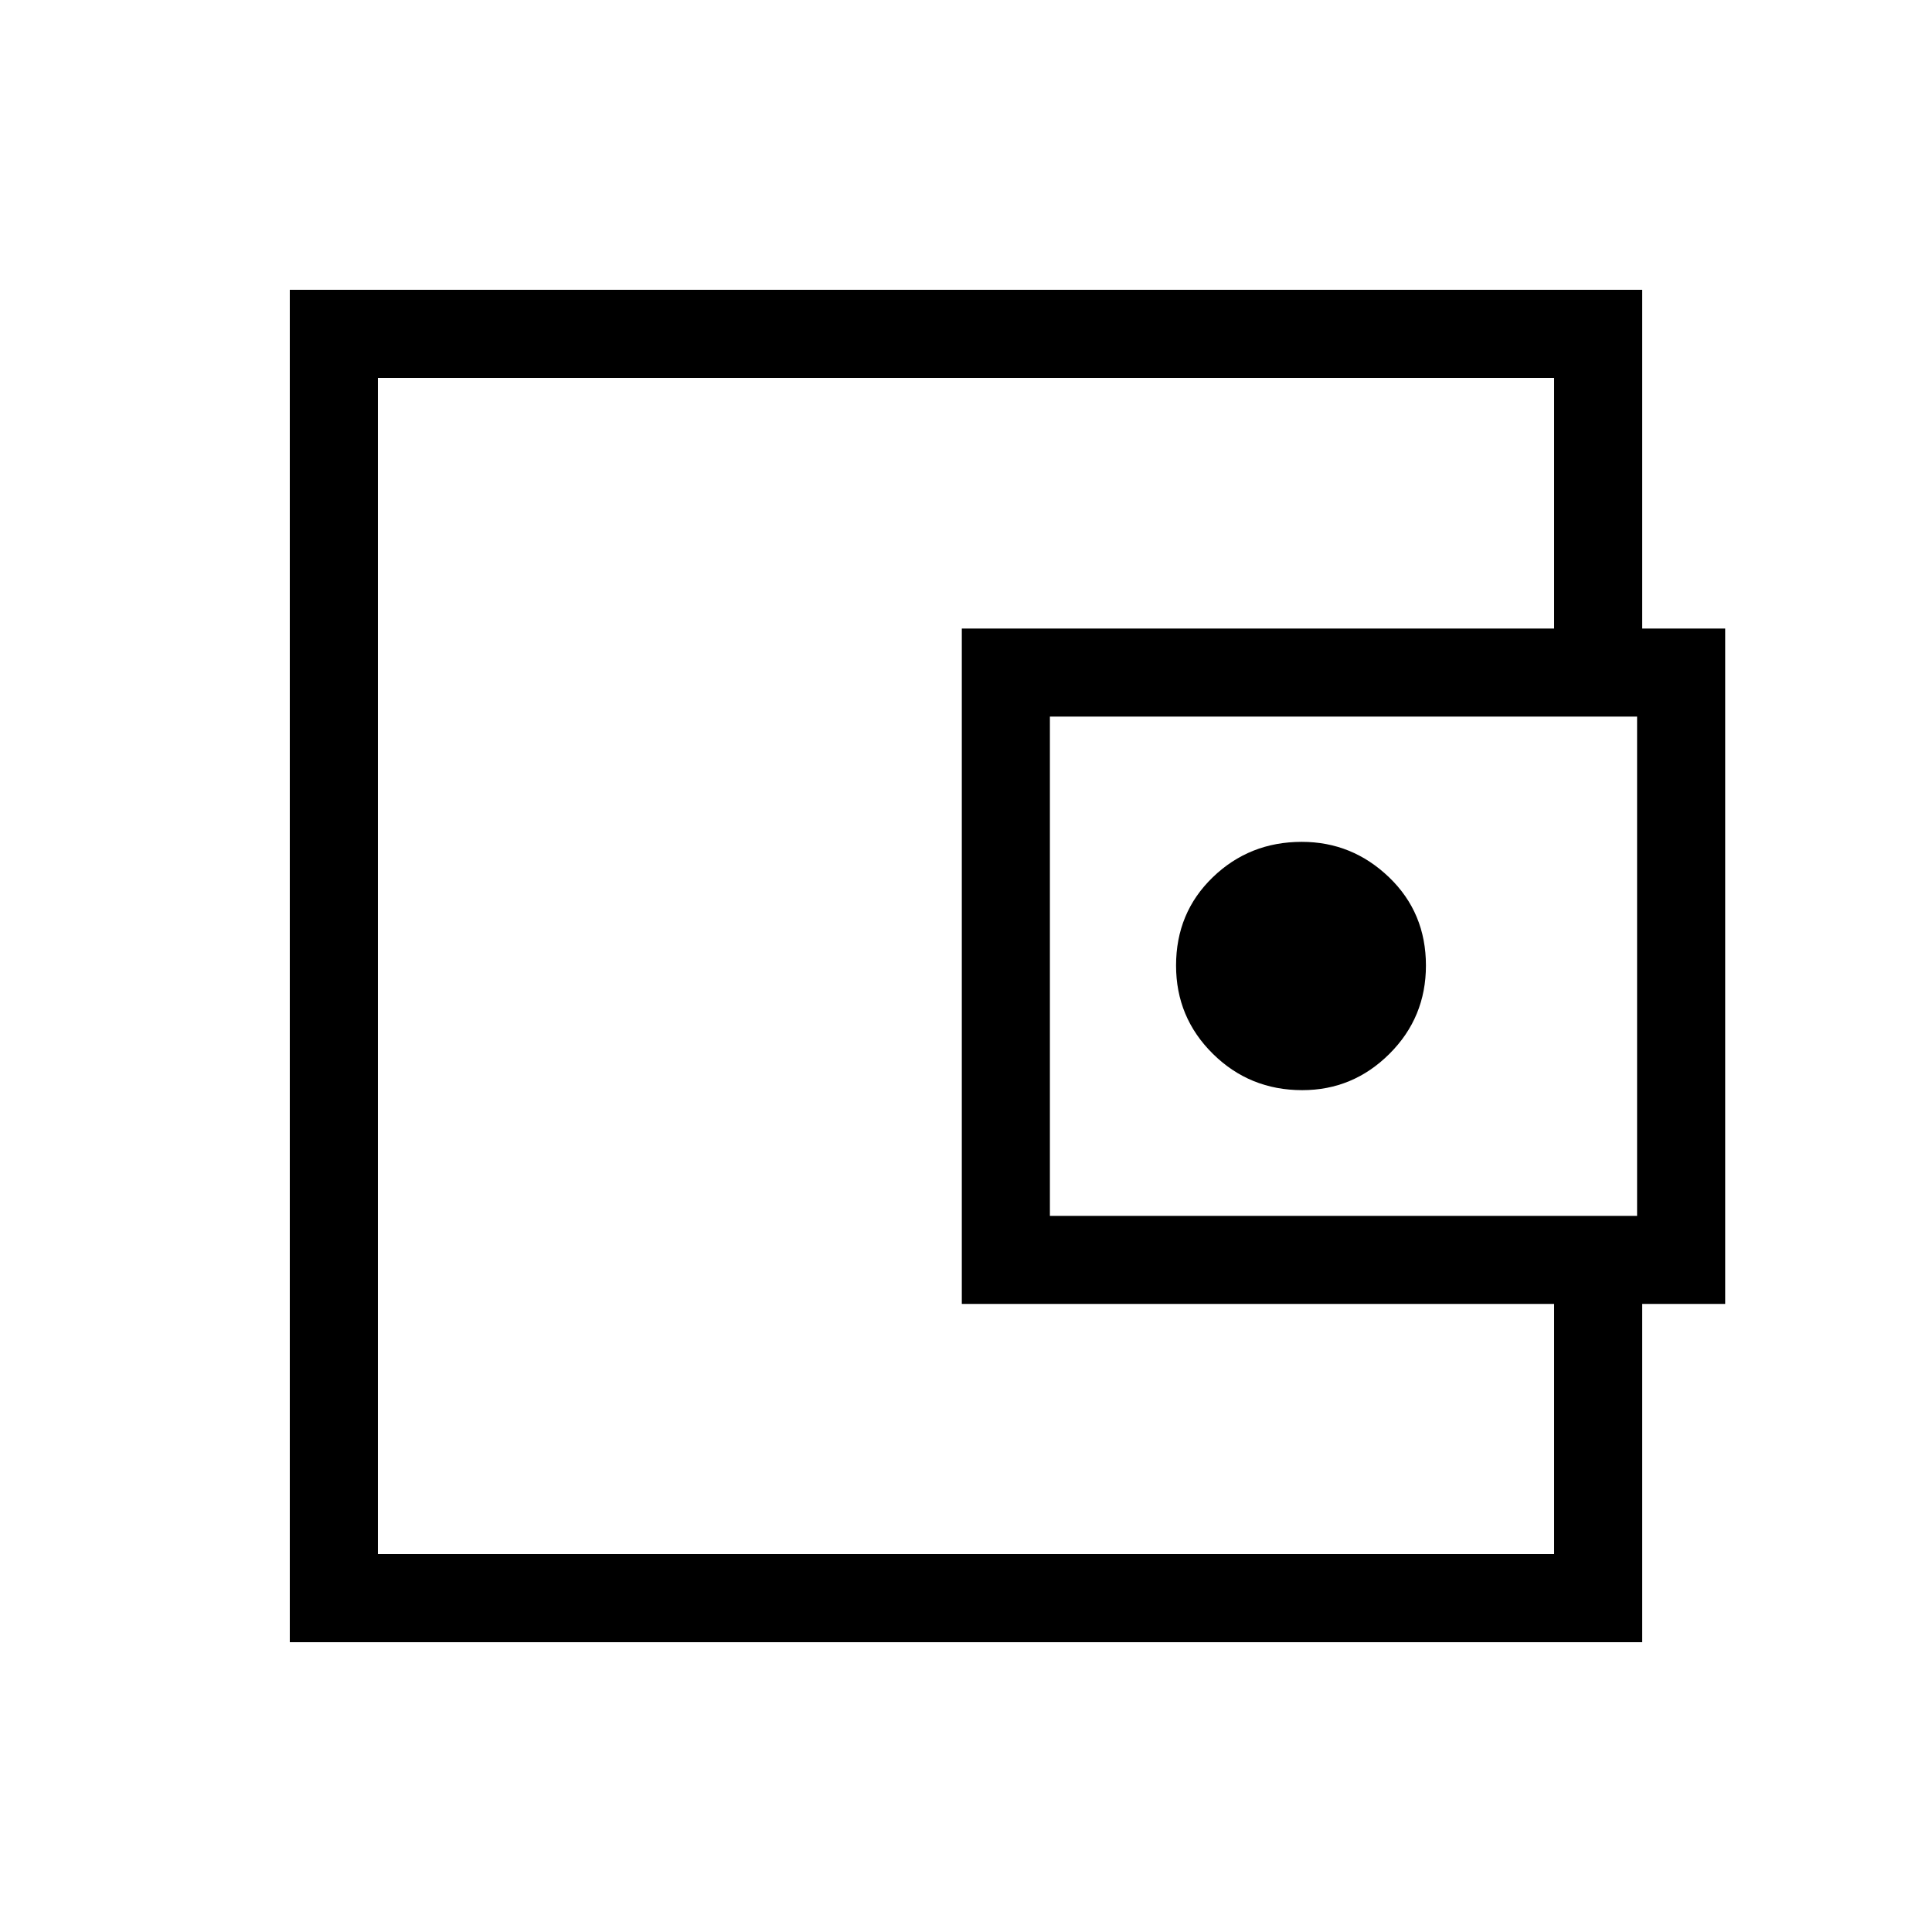 <svg xmlns="http://www.w3.org/2000/svg" height="48" viewBox="0 -960 960 960" width="48"><path d="M187.77-292.31V-187.77v-584.46V-292.31ZM816-625.38h-43.77v-146.85H187.77v584.46h584.46v-146.61H816V-144H144v-672h672v190.62Zm-338.08 313.3v-335.61h379.31v335.61H477.92Zm169.16-106.23q25.23 0 43.34-18.06 18.12-18.06 18.12-43.86 0-26.25-18.33-43.86-18.33-17.6-43.36-17.6-26 0-44.23 17.6-18.24 17.61-18.24 43.86 0 25.8 18.29 43.86t44.41 18.06Zm166.38 62.46v-248.07H521.69v248.07h291.77Z"/></svg>